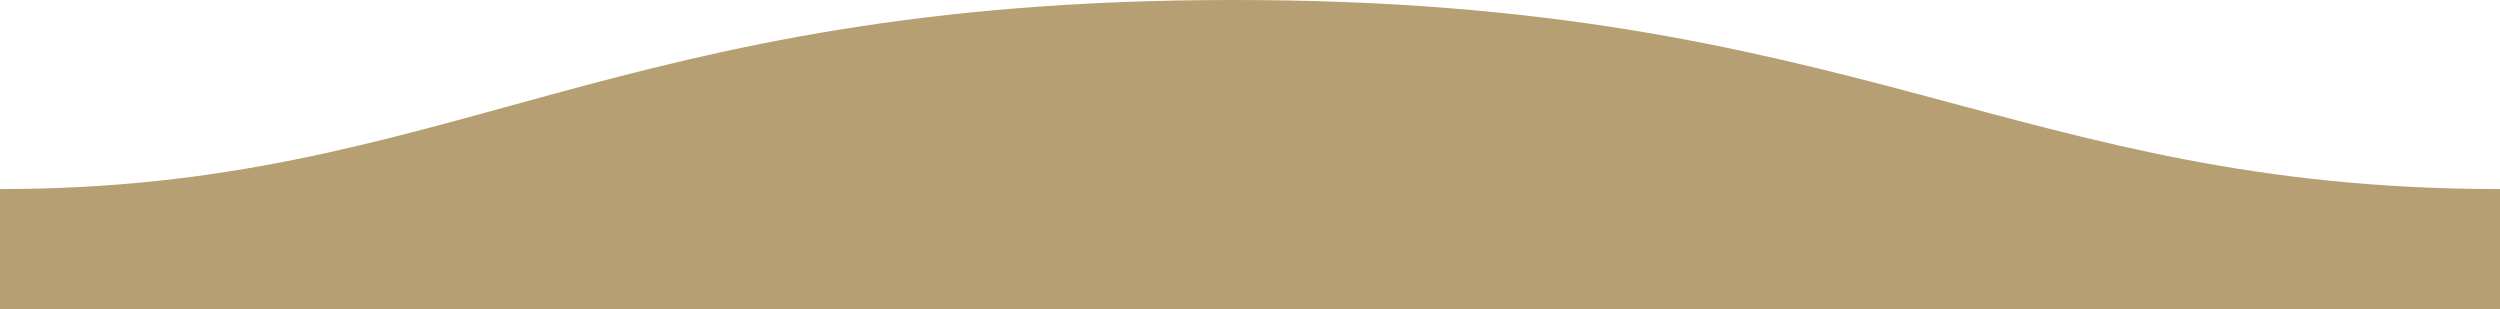 <svg id="wave" style="transform:rotate(180deg); transition: 0.3s" width="1600" height="198" version="1.1" xmlns="http://www.w3.org/2000/svg">
    <path fill="#b6a073" fill-rule="evenodd" d="M.005 121C311 121 409.898-.25 811 0c400 0 500 121 789 121v77H0s.005-48 .005-77z" transform="matrix(-1 0 0 1 1600 0)"/>
</svg>